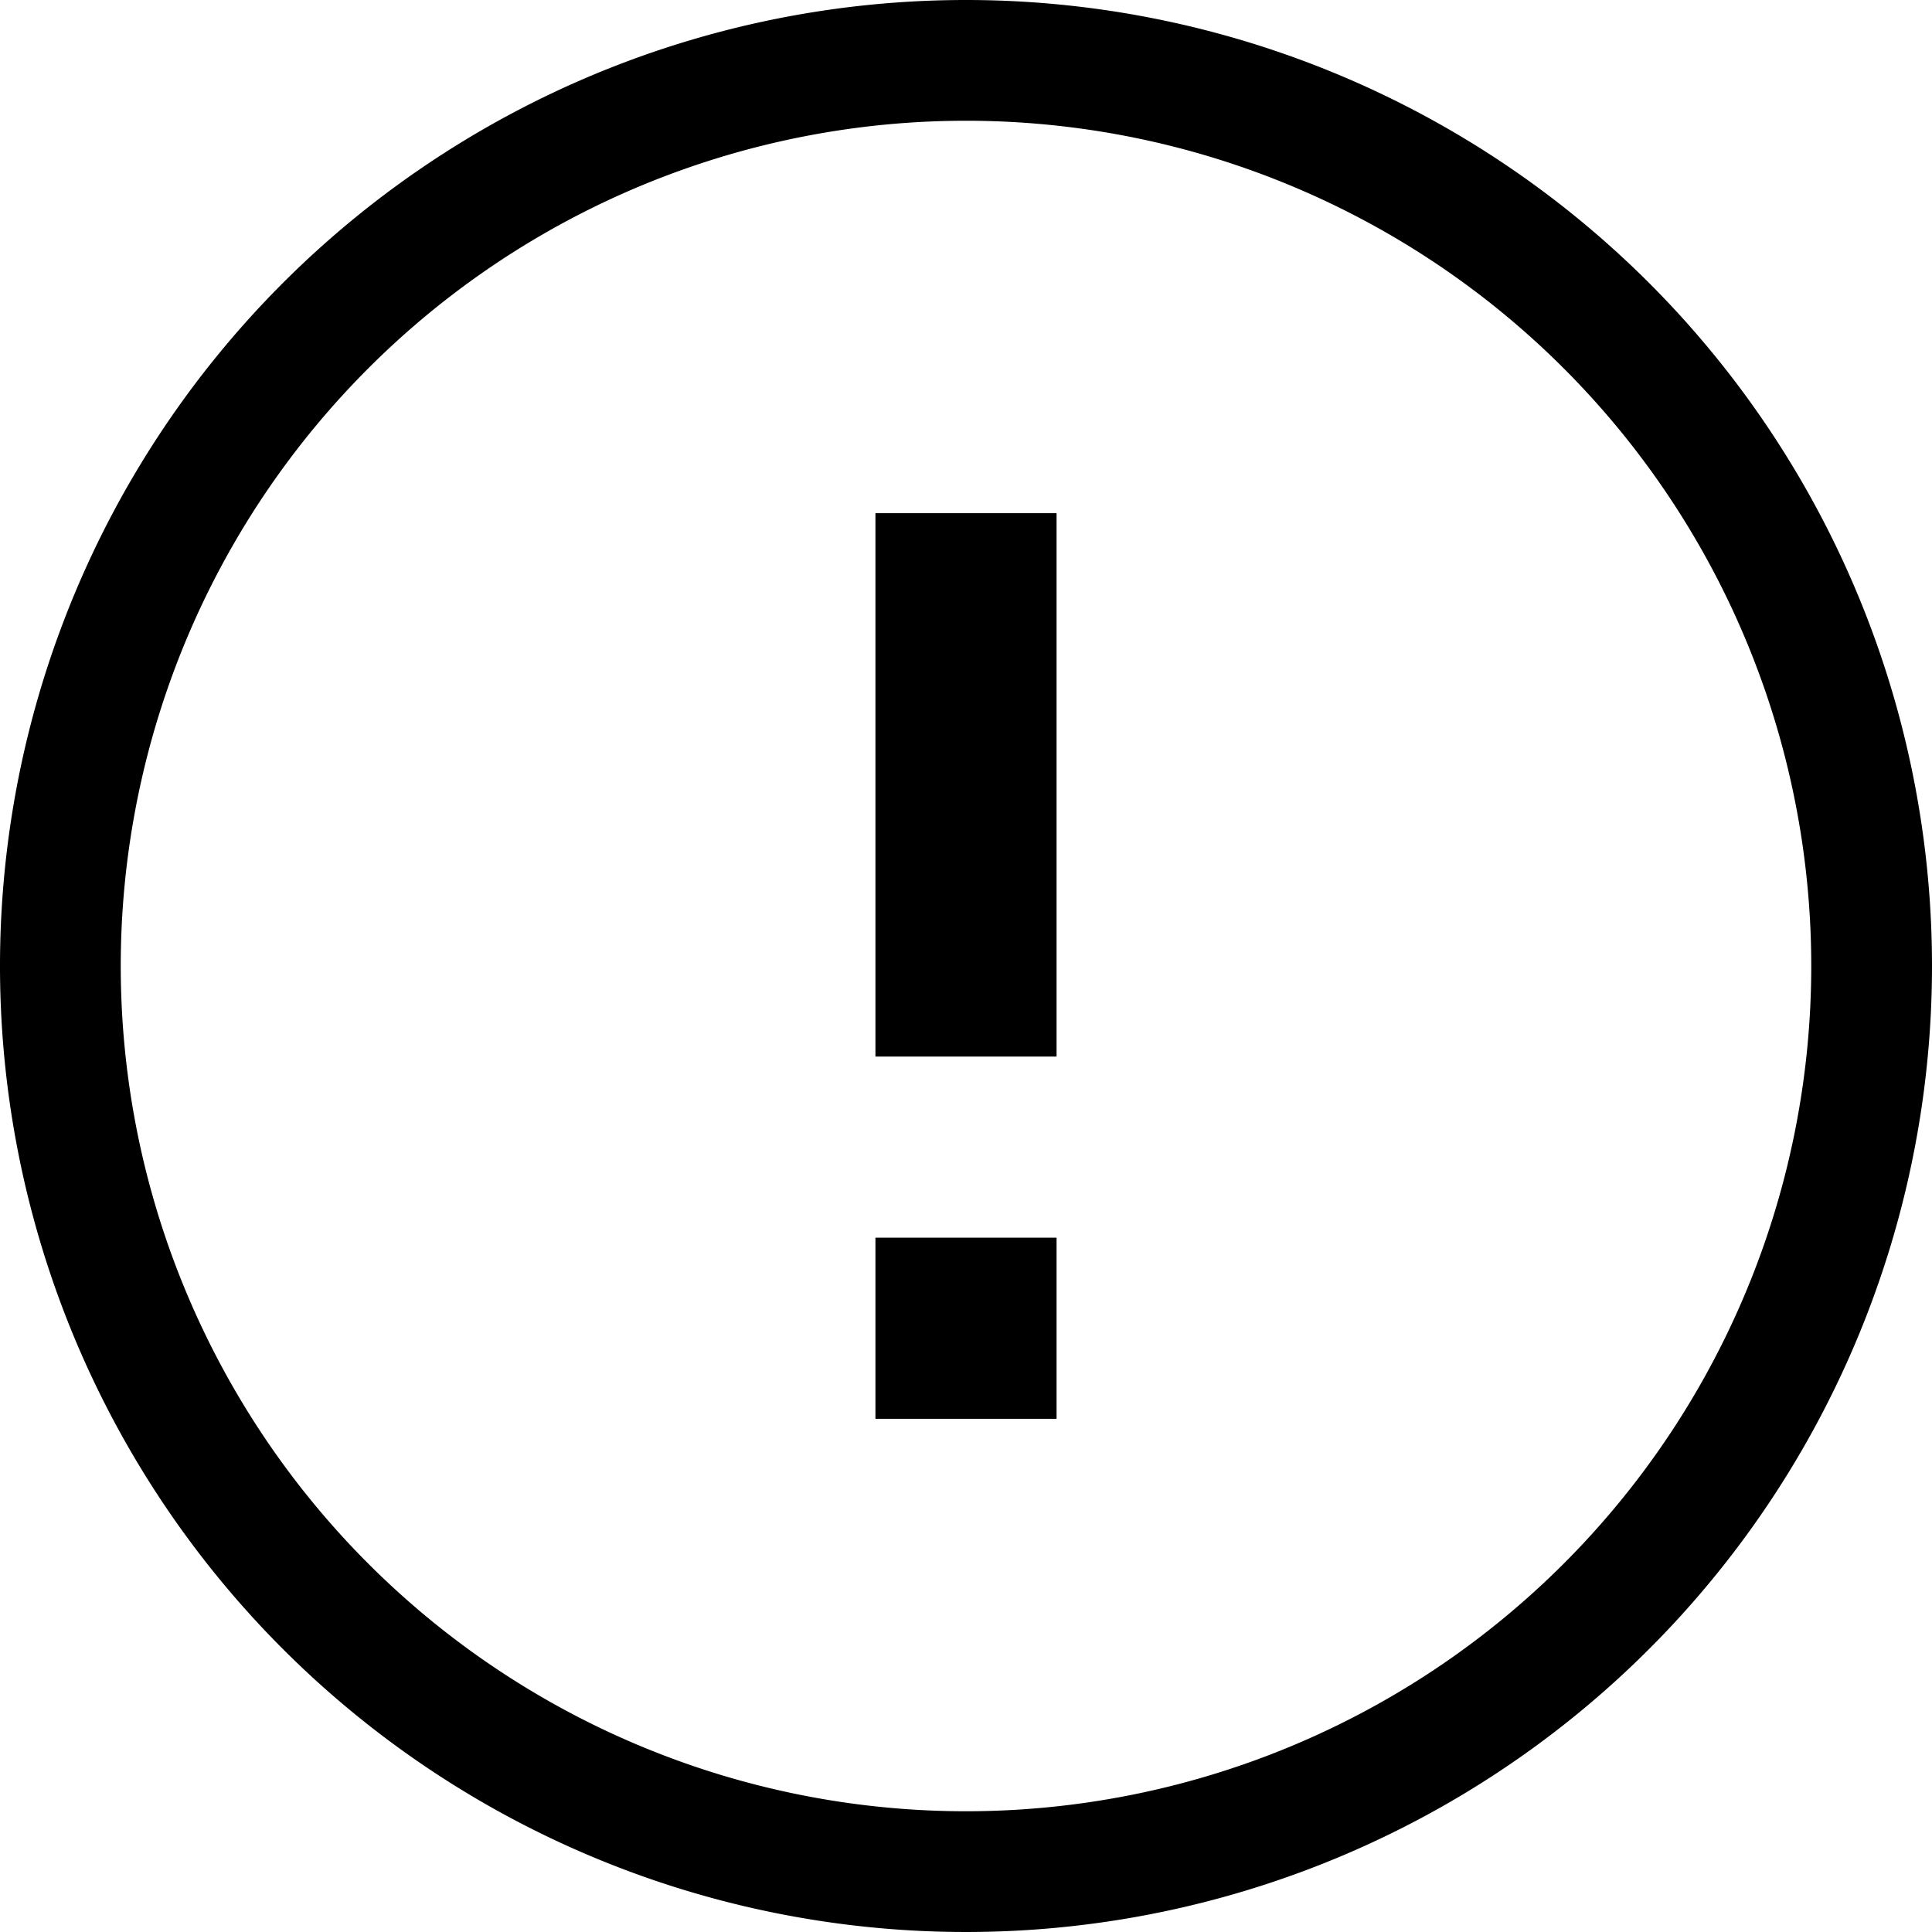 <svg xmlns="http://www.w3.org/2000/svg" viewBox="0 0 16 16">
    <defs>
        <style>.cls-1{fill-rule:evenodd;}</style>
    </defs>
    <g id="Layer_2">
        <g id="Layer_1-2">
            <path class="cls-1" d="M8,0a8,8,0,1,0,8,8A8,8,0,0,0,8,0ZM8,15a7,7,0,1,1,7-7A7,7,0,0,1,8,15Z"/>
            <path d="M7.25,10.25h1.5v1.5H7.25Zm0-6h1.5v4.5H7.25Z"/>
        </g>
    </g>
</svg>